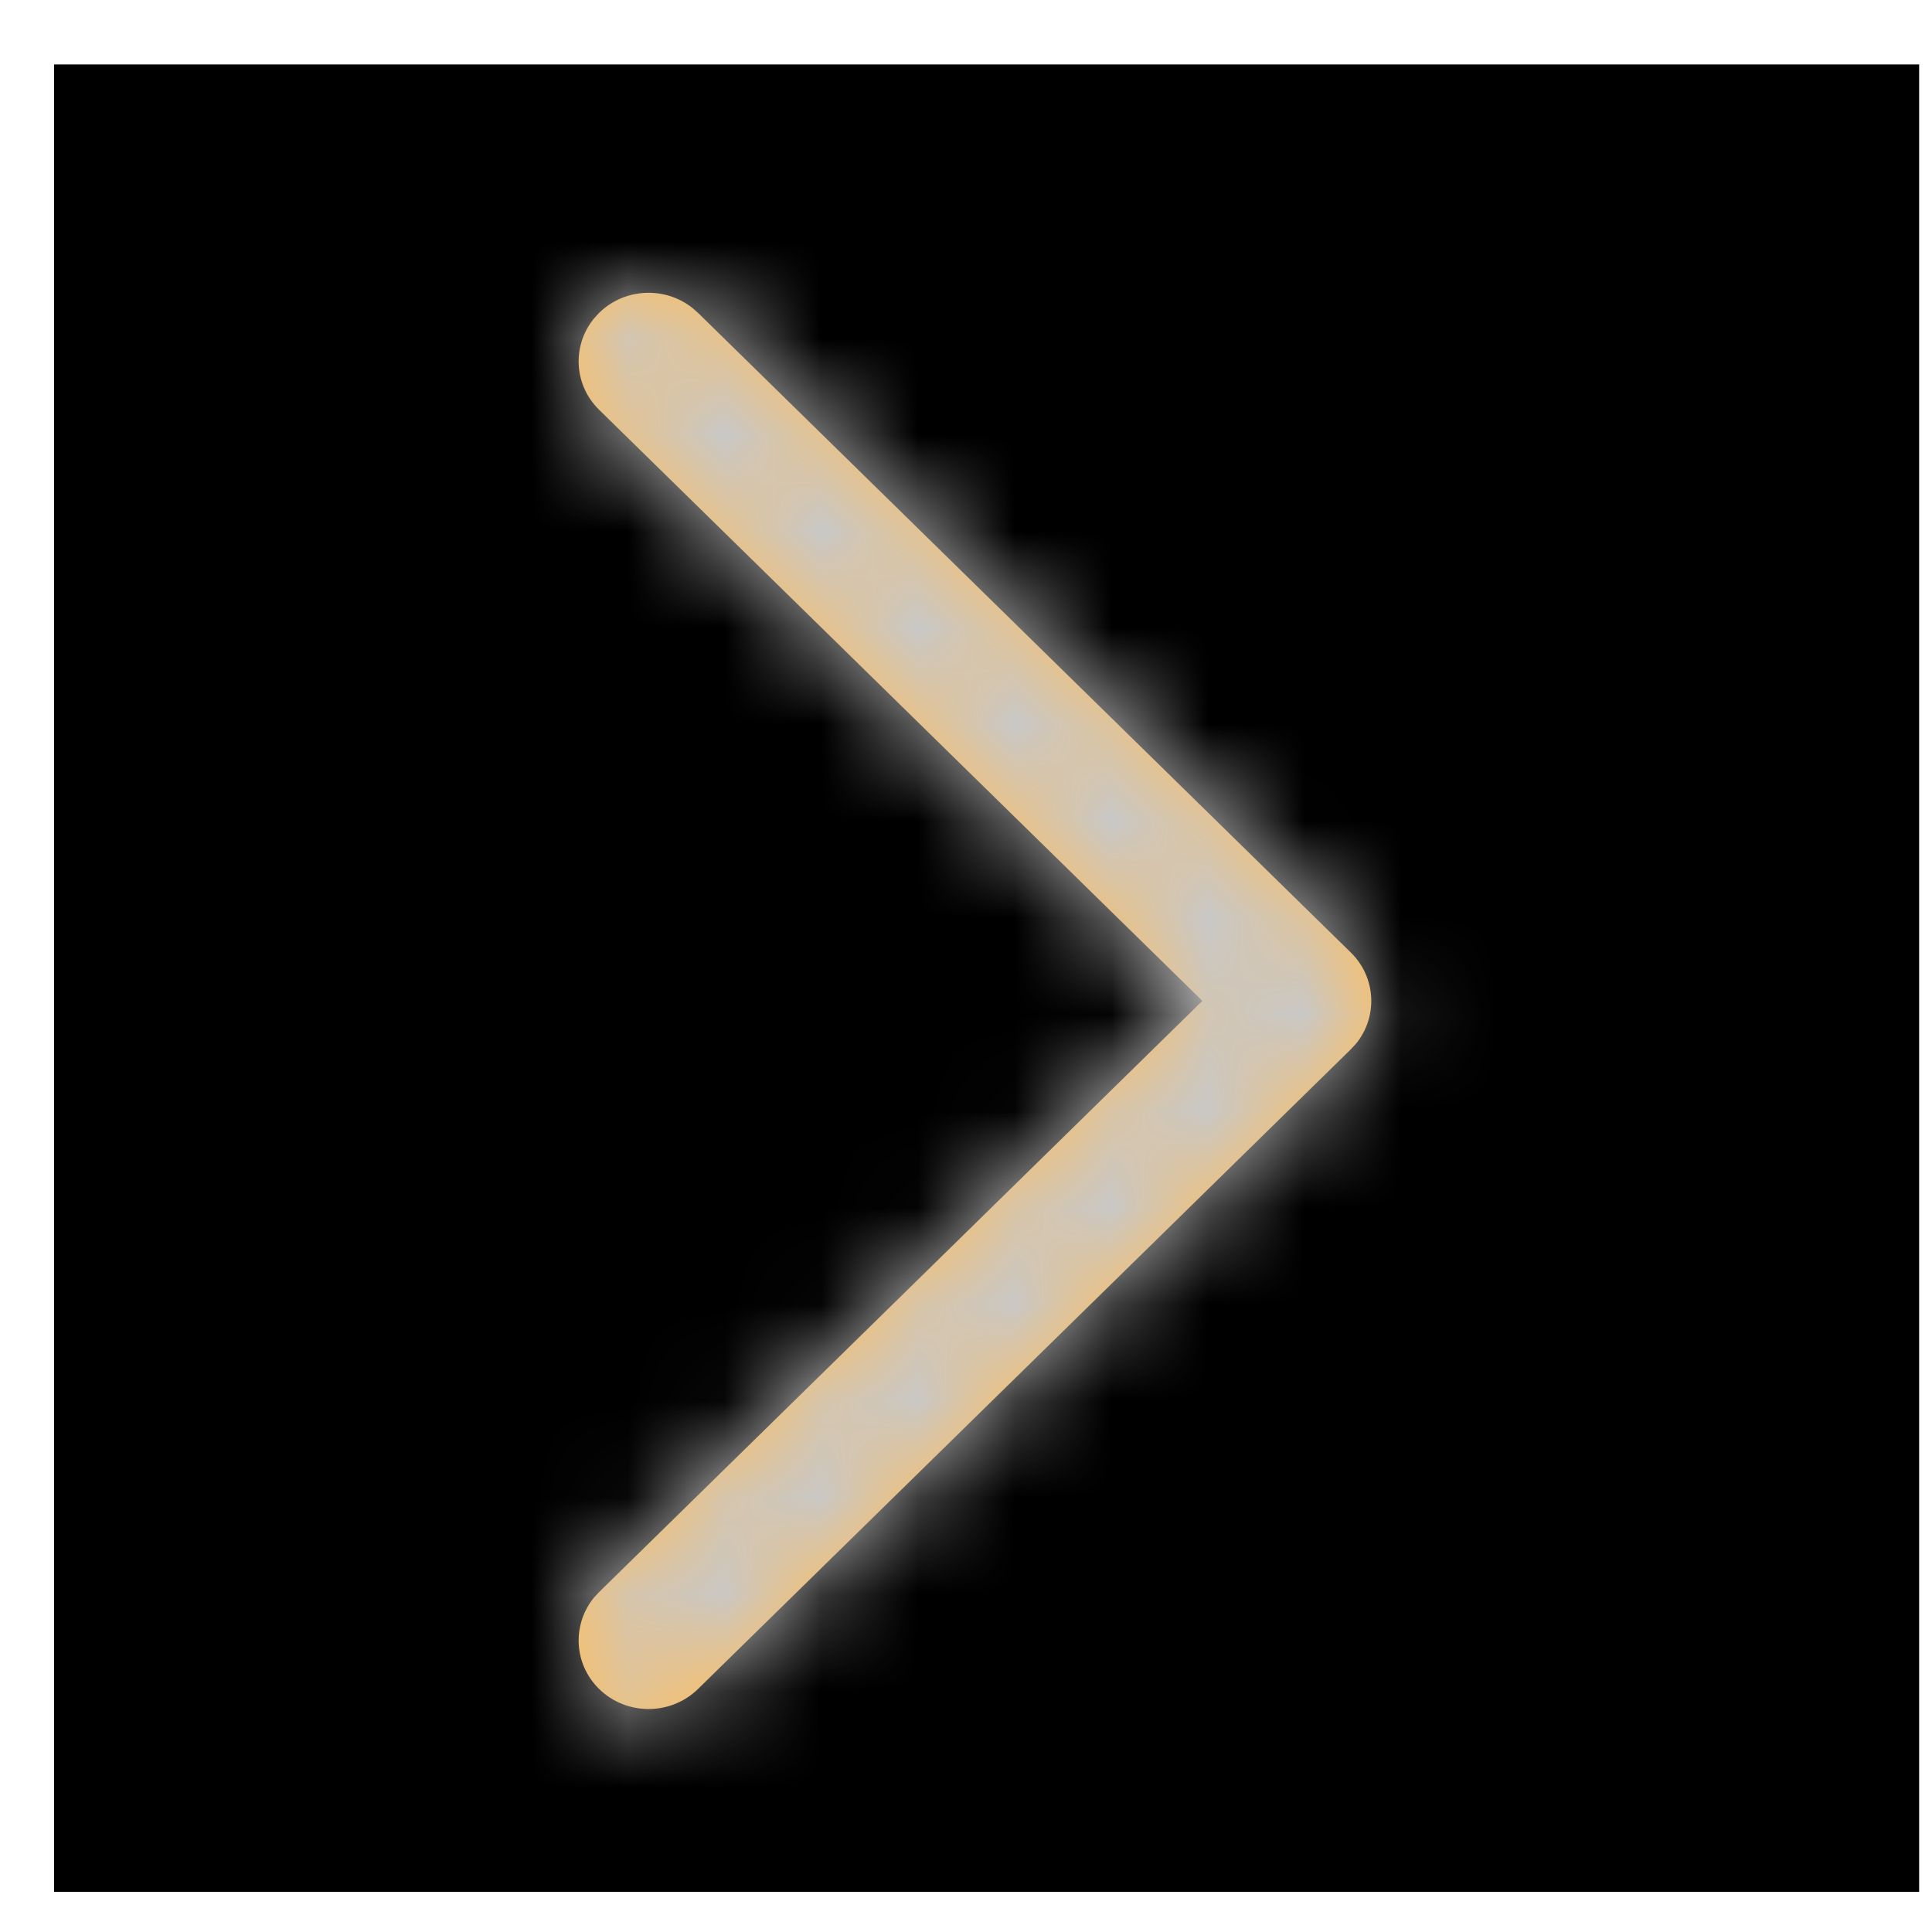 <svg width="20" height="20" viewBox="0 0 20 20" fill="none" xmlns="http://www.w3.org/2000/svg">
<rect width="19.307" height="18.917" transform="translate(0.56 0.667)" fill="black"/>
<path d="M6.202 3.239C6.466 2.98 6.883 2.963 7.167 3.187L7.226 3.239L13.983 9.86C14.247 10.118 14.265 10.527 14.036 10.806L13.983 10.863L7.226 17.484C6.943 17.761 6.485 17.761 6.202 17.484C5.938 17.225 5.921 16.817 6.149 16.538L6.202 16.481L12.447 10.361L6.202 4.242C5.938 3.984 5.921 3.575 6.149 3.297L6.202 3.239Z" fill="#FFBD5A"/>
<mask id="mask0_223_132" style="mask-type:luminance" maskUnits="userSpaceOnUse" x="5" y="3" width="10" height="15">
<path d="M6.202 3.239C6.466 2.98 6.883 2.963 7.167 3.187L7.226 3.239L13.983 9.86C14.247 10.118 14.265 10.527 14.036 10.806L13.983 10.863L7.226 17.484C6.943 17.761 6.485 17.761 6.202 17.484C5.938 17.225 5.921 16.817 6.149 16.538L6.202 16.481L12.447 10.361L6.202 4.242C5.938 3.984 5.921 3.575 6.149 3.297L6.202 3.239Z" fill="white"/>
</mask>
<g mask="url(#mask0_223_132)">
<rect x="0.56" y="0.667" width="19.307" height="18.917" fill="#C8C8C8"/>
</g>
</svg>
